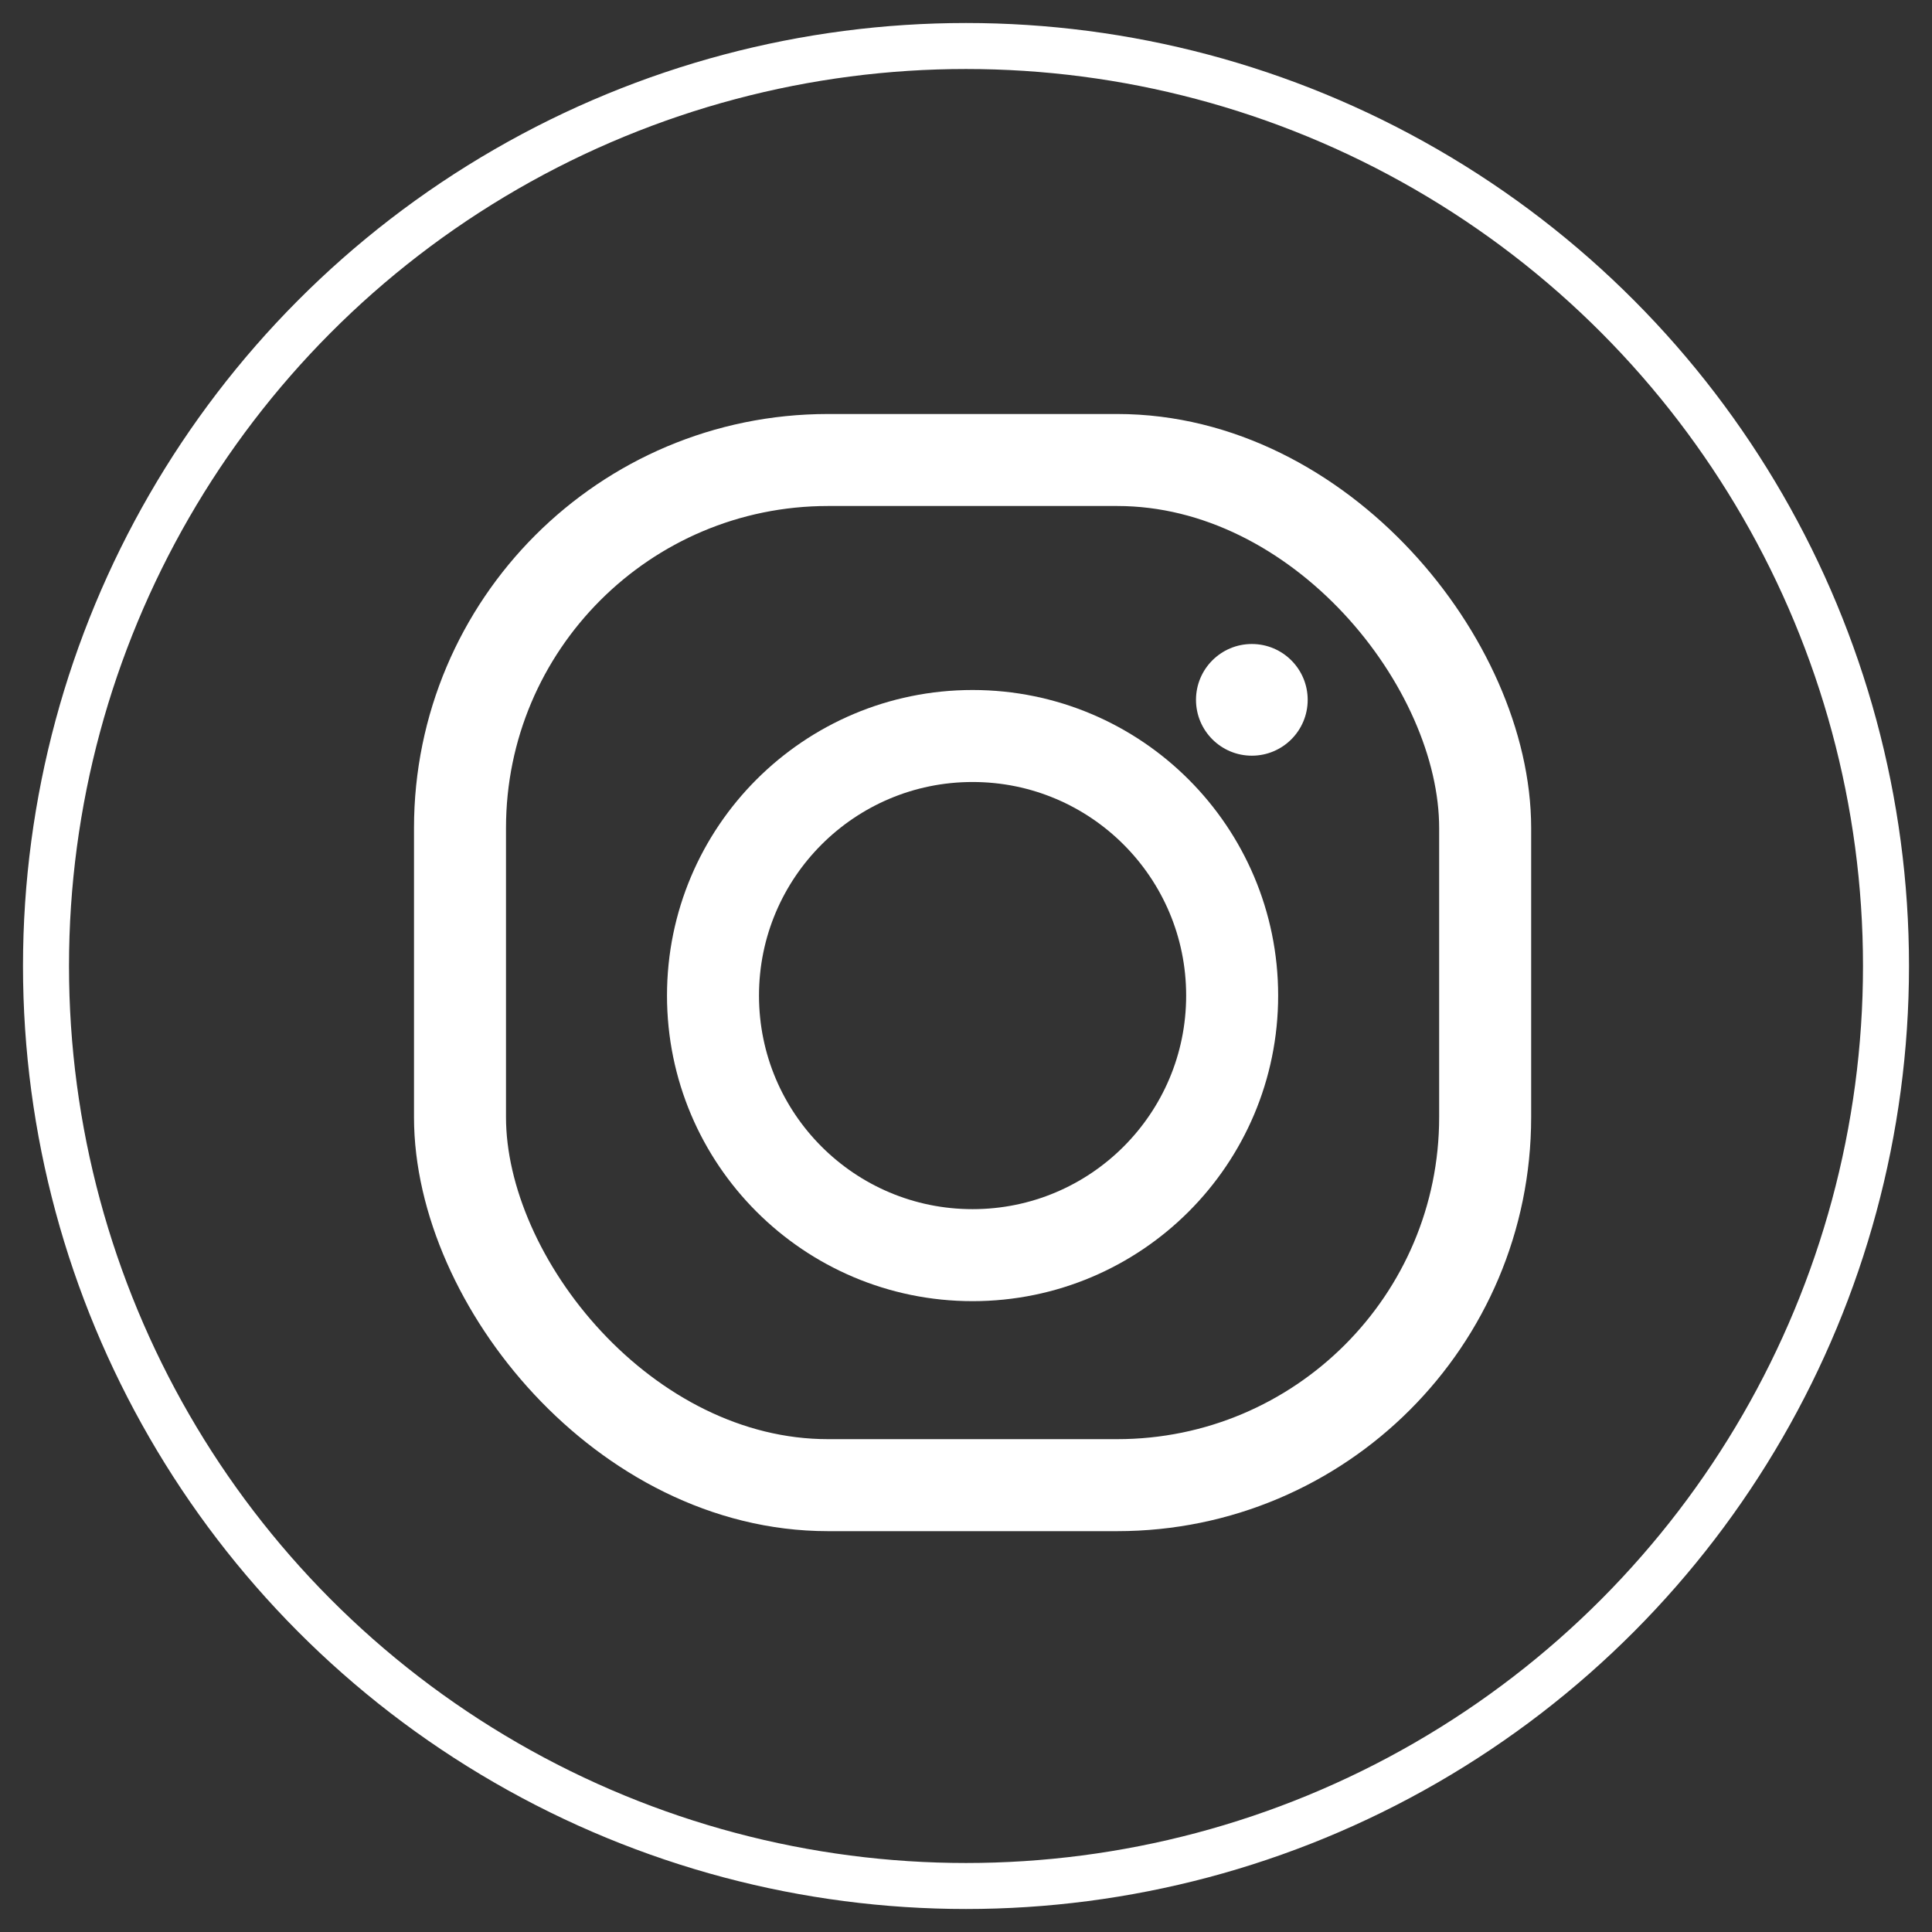 <?xml version="1.0" encoding="UTF-8"?>
<svg width="42px" height="42px" viewBox="0 0 42 42" version="1.1" xmlns="http://www.w3.org/2000/svg" xmlns:xlink="http://www.w3.org/1999/xlink">
    <rect x="0" y="0" width="42" height="42" fill="#333333" stroke="none"/>
    <!-- Generator: Sketch 52.6 (67491) - http://www.bohemiancoding.com/sketch -->
    <title>instagram_small_icon</title>
    <desc>Created with Sketch.</desc>
    <g id="Page-1" stroke="none" stroke-width="1" fill="none" fill-rule="evenodd">
        <g id="Macbook-Half-Size" transform="translate(-501, -2999)">
            <g id="footer" transform="translate(122, 2919)">
                <g id="instagram_small_icon" transform="translate(380, 81)">
                    <g id="instagram_icon">
                        <circle id="Oval" stroke="#FFFFFF" cx="20" cy="20" r="20"></circle>
                        <circle id="Oval" stroke="#FFFFFF" stroke-width="2" cx="20.143" cy="20.643" r="5.643"></circle>
                        <circle id="Oval" fill="#FFFFFF" cx="26.214" cy="14.214" r="1.214"></circle>
                        <rect id="Rectangle" stroke="#FFFFFF" stroke-width="2" x="9" y="9" width="22.286" height="22.286" rx="8"></rect>
                    </g>
                </g>
            </g>
        </g>
    </g>
</svg>